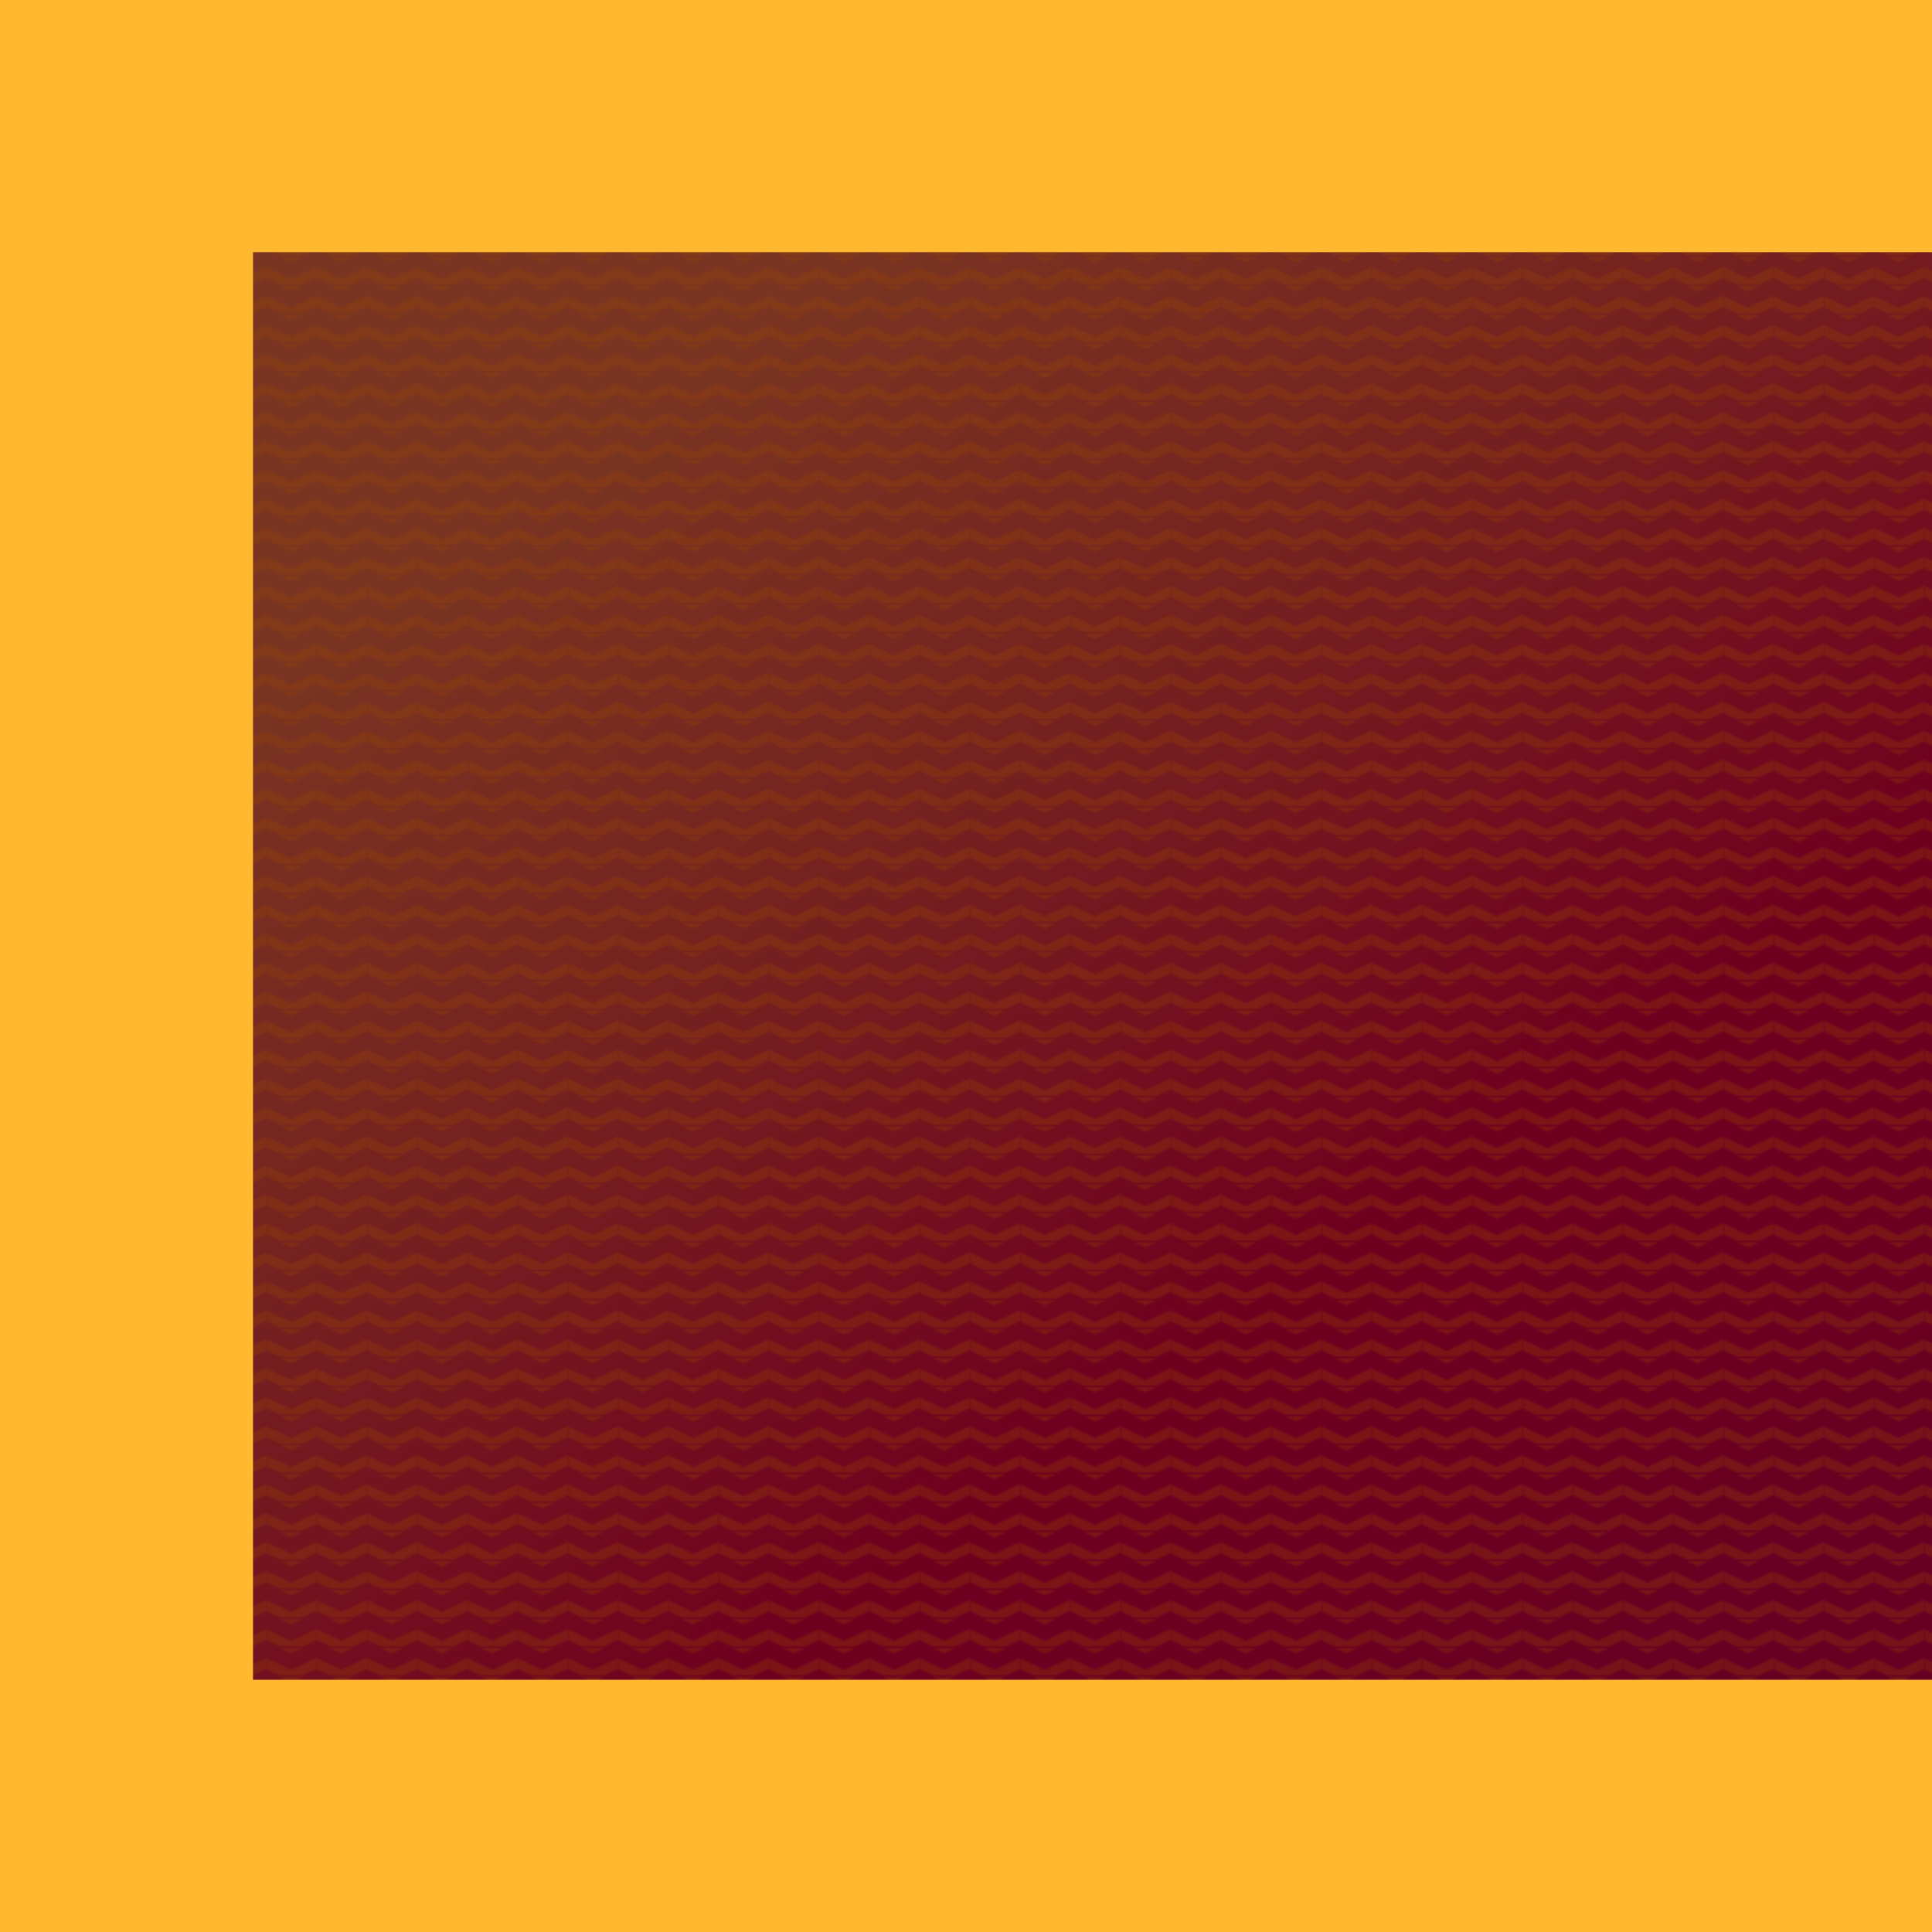 <?xml version="1.0" encoding="UTF-8"?>
<!-- My Brand New Logo (1.0.87), id: jjmQn4w8yZF7Jp3p9l5p (1.0.7), date: 2021-08-18 00:36 -->
<svg version="1.1" preserveAspectRatio="xMidYMid meet" xmlns="http://www.w3.org/2000/svg" xmlns:xlink="http://www.w3.org/1999/xlink" viewBox="0 0 1000 1000" width="1000" height="1000">
	<defs>
		<path id="def-1" d="M792.631,500 A292.631,292.631 0 1 0 207.369,500 A292.631,292.631 0 1 0 792.631,500 Z" stroke-linecap="round" stroke-linejoin="round" stroke-miterlimit="25"></path>
		<g id="def-2">
			<path d="M227.658,500 A272.342,272.342 0 1 0 772.342,500 A272.342,272.342 0 1 0 227.658,500 Z M761.111,500 A261.111,261.111 0 1 1 238.889,500 A261.111,261.111 0 1 1 761.111,500 Z" fill="#000"></path>
			<use xlink:href="#def-1" fill="none" stroke="#000" stroke-width="9.318"></use>
		</g>
		<g id="def-3" transform="matrix(2.947, 0, 0, 2.947, 351.151, 356.159)" fill="#000" stroke="none" stroke-width="1">
			<g transform="translate(0.501, 0.5)">
				<g></g>
				<path fill="#000" d=" M80.989,6.423 C62.306 -4.253,44.597,1.167,39.613,3.083 c-4.997,1.924 -9.272,6.055 -10.914,7.781 c-0.684 -0.358 -1.502 -0.721 -2.499 -1.078 C21.176,7.988,14.274,9.485,9.028,13.51 c-3.774,2.895 -9.951,9.651 -8.912,22.374 C1.163,48.719,8.662,54.924,14.383,57.82 c-0.187,0.255 -0.3,0.566 -0.3,0.906 V76.17 v0.001 h-2.754 c-0.85,0 -1.54,0.689 -1.54,1.539 c0,0.001,0,0.001,0,0.001 c0,0.001,0,0.002,0,0.002 L9.786,95.061 c0,0.85,0.689,1.539,1.539,1.539 c0,0,0,0,0,0 c0,0,0.001,0,0.001,0 s0.001,0,0.001,0 l75.098,0.003 c0.85,0,1.539 -0.689,1.539 -1.539 c0 -0.072 -0.013 -0.141 -0.021 -0.211 c0.009 -0.07,0.021 -0.14,0.021 -0.212 V78.223 c0 -0.088 -0.013 -0.172 -0.026 -0.255 c0.014 -0.083,0.026 -0.167,0.026 -0.255 c0 -0.85 -0.689 -1.539 -1.539 -1.539 l-69.266 -0.003 V76.17 V59.053 c2.246,0.854,3.806,1.122,3.86,1.13 c0.068,0.011,0.136,0.016,0.203,0.016 c0.62,0,1.165 -0.449,1.265 -1.081 c0.111 -0.699 -0.365 -1.356 -1.064 -1.468 c-0.172 -0.027 -17.2 -2.956 -18.752 -21.975 c-0.939 -11.511,4.557 -17.553,7.916 -20.13 c4.512 -3.46,10.578 -4.834,14.749 -3.342 c3.401,1.215,4.089,2.333,4.162,2.468 c0.188,0.628,0.827,1.02,1.482,0.886 c0.694 -0.14,1.144 -0.817,1.003 -1.511 c-0.057 -0.281 -0.281 -0.923 -1.13 -1.715 c1.685 -1.721,5.463 -5.229,9.68 -6.853 c4.717 -1.814,21.481 -6.943,39.182,3.173 c19.007,10.864,17.837,26.578,17.642,28.334 l-0.028,0.249 c-0.376,3.41 -1.375,12.466 -7.864,16.375 c-4.49,2.704 -10.894,2.558 -19.038 -0.424 c0.729 -0.668,1.46 -1.378,2.194 -2.18 c0.479 -0.522,0.443 -1.334 -0.08 -1.812 c-0.521 -0.478 -1.334 -0.442 -1.812,0.08 c-3.818,4.169 -7.412,6.288 -10.686,6.298 c-0.008,0 -0.015,0 -0.021,0 c-3.901,0 -6.717 -3.04 -8.4 -4.856 c-0.298 -0.322 -0.563 -0.609 -0.797 -0.841 c-0.501 -0.499 -1.313 -0.497 -1.814,0.006 c-0.499,0.502 -0.497,1.314,0.006,1.813 c0.211,0.211,0.452,0.472,0.724,0.764 c1.839,1.986,5.259,5.68,10.282,5.68 c0.009,0,0.019,0,0.028,0 c2.622 -0.009,5.332 -1.05,8.101 -3.069 c4.688,1.851,8.904,2.845,12.631,2.999 V76.17 h3.079 V57.993 c2.595 -0.249,4.912 -0.972,6.927 -2.186 c7.576 -4.563,8.678 -14.538,9.092 -18.292 l0.026 -0.246 C100.122,35.342,101.419,18.1,80.989,6.423 z M84.887,93.525 l-43.098 -0.002 V79.251 l43.098,0.002 V93.525 z M38.71,93.523 H33.58 V79.251 h5.131 V93.523 z M30.501,93.523 h-5.13 V79.251 h5.13 V93.523 z M22.292,93.522 h-9.427 l0.002 -14.271 h9.425 V93.522 z"></path>
			</g>
		</g>
		<mask id="mask-1" x="93.909" y="93.473" width="812.181" height="813.054" maskUnits="userSpaceOnUse" stroke-width="0">
			<rect x="130.827" y="130.39" width="738.347" height="739.22" fill="#fff"></rect>
			<use xlink:href="#def-2"></use>
			<use xlink:href="#def-3"></use>
		</mask>
		<g id="def-4" mask="url(#mask-1)">
			<use xlink:href="#def-1" stroke-width="30.026"></use>
		</g>
		<linearGradient id="gradient-1" gradientUnits="objectBoundingBox" x1="0.146" y1="0.146" x2="0.854" y2="0.854">
			<stop offset="0" stop-color="#793522" stop-opacity="1"></stop>
			<stop offset="0.167" stop-color="#772b21" stop-opacity="1"></stop>
			<stop offset="0.333" stop-color="#752020" stop-opacity="1"></stop>
			<stop offset="0.5" stop-color="#72101f" stop-opacity="1"></stop>
			<stop offset="0.667" stop-color="#6e001f" stop-opacity="1"></stop>
			<stop offset="0.833" stop-color="#6b0021" stop-opacity="1"></stop>
			<stop offset="1" stop-color="#660023" stop-opacity="1"></stop>
		</linearGradient>
		<mask id="mask-2" x="93.866" y="93.429" width="1101.945" height="813.142" maskUnits="userSpaceOnUse" stroke-width="0">
			<rect x="130.827" y="130.39" width="1028.023" height="739.22" fill="#000"></rect>
			<use xlink:href="#def-4" fill="#fff" stroke="#fff"></use>
		</mask>
		<pattern id="def-5" patternUnits="userSpaceOnUse" patternContentUnits="userSpaceOnUse" patternTransform="rotate(180, 644.838, 500) translate(644.838, 500) scale(1) translate(-644.838, -500)" x="631.974" y="492.904" width="25.728" height="14.191" viewBox="0 0 25.728 14.191">
			<path d="M-12.864,-2.207 L12.864,-14.191 L38.592,-2.207 M-12.864,11.984 L12.864,0 L38.592,11.984 M-12.864,26.175 L12.864,14.191 L38.592,26.175" fill="none" stroke="#9c4800" stroke-width="5.159" stroke-opacity="0.3" stroke-linecap="square"></path>
		</pattern>
	</defs>
	<rect id="background-1" x="0" y="0" width="1000" height="1000" fill="#ffb930"></rect>
	<g mask="url(#mask-2)">
		<rect x="130.827" y="130.39" width="1028.023" height="739.22" fill="url(#gradient-1)"></rect>
		<g>
			<rect x="130.827" y="130.39" width="1028.023" height="739.22" fill="url(#def-5)"></rect>
		</g>
	</g>
</svg>
